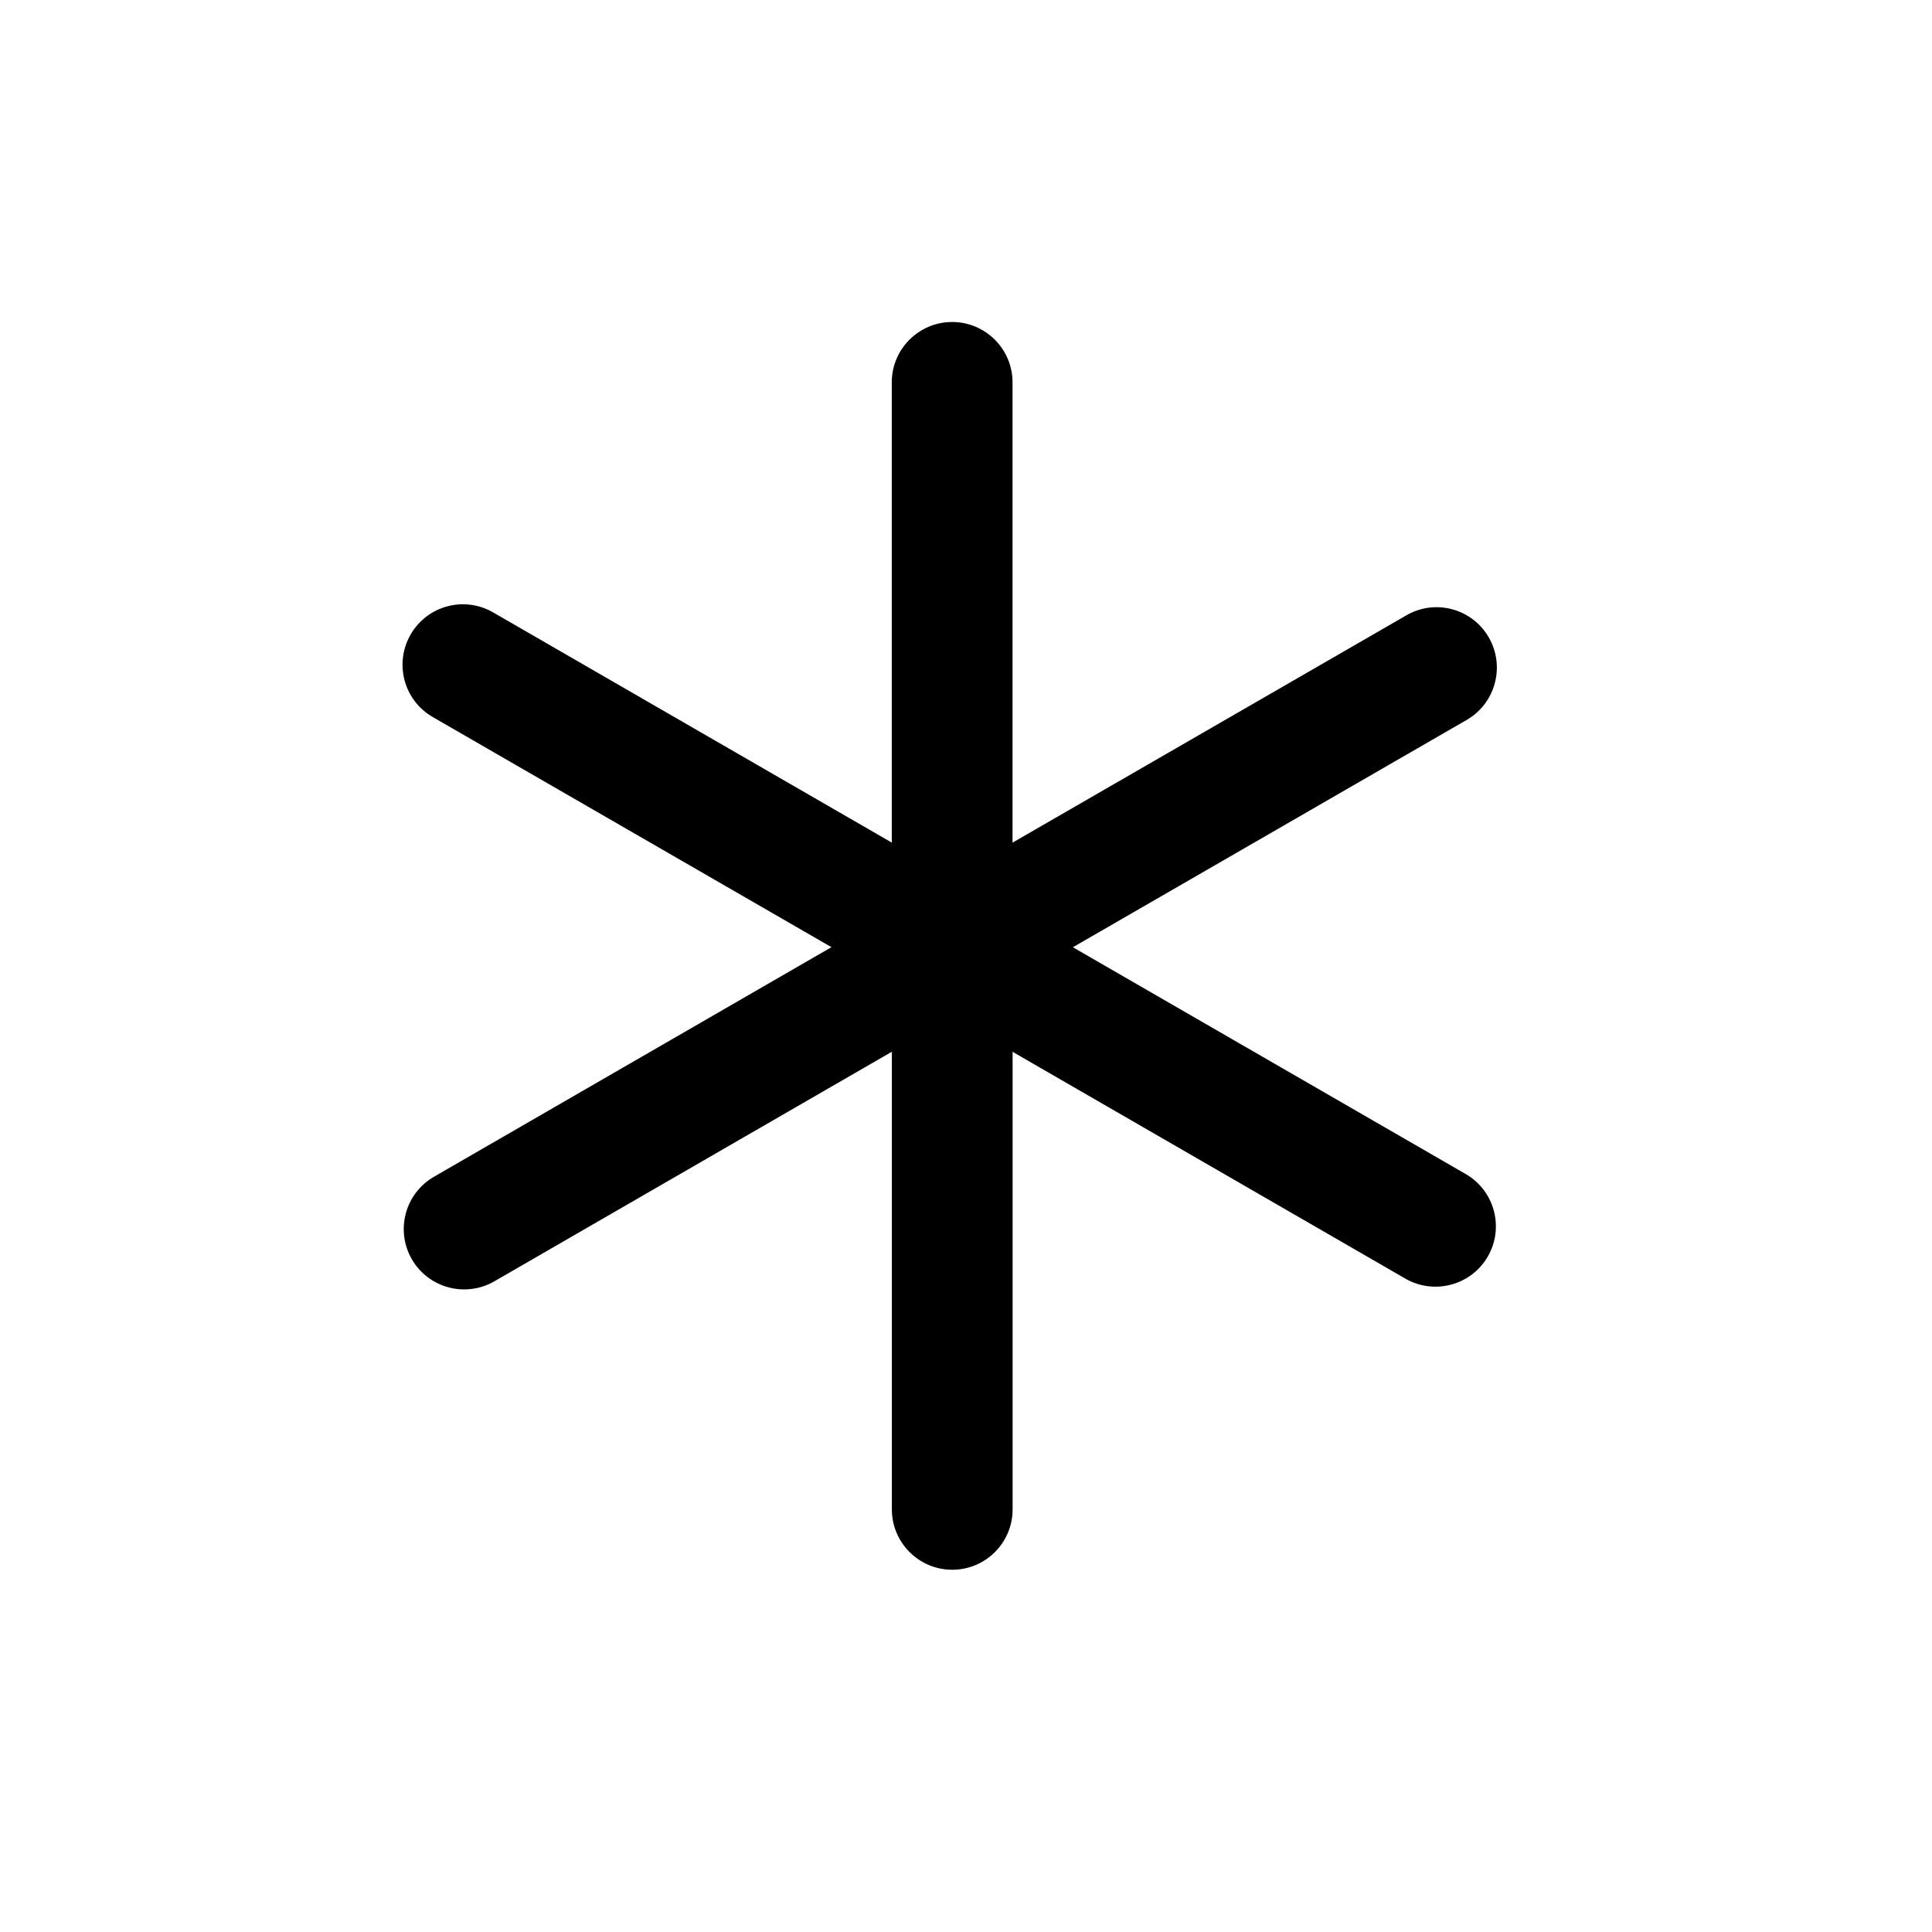 <svg width="24" height="24" viewBox="0 0 24 24" fill="none" xmlns="http://www.w3.org/2000/svg">
<path d="M11.828 4C11.414 4 11.078 4.336 11.078 4.75V10.467L6.125 7.607C5.766 7.4 5.308 7.523 5.101 7.882C4.894 8.241 5.016 8.699 5.375 8.907L11.453 12.415C11.685 12.549 11.971 12.549 12.203 12.415C12.435 12.281 12.578 12.034 12.578 11.766V4.75C12.578 4.336 12.242 4 11.828 4Z" fill="black"/>
<path d="M12.204 11.116C11.972 10.982 11.687 10.982 11.454 11.116L5.391 14.618C5.032 14.825 4.909 15.284 5.116 15.643C5.323 16.001 5.782 16.124 6.141 15.917L11.079 13.065V18.75C11.079 19.164 11.415 19.5 11.829 19.5C12.244 19.5 12.579 19.164 12.579 18.75V11.766C12.579 11.498 12.437 11.25 12.204 11.116Z" fill="black"/>
<path d="M18.494 7.918C18.287 7.559 17.828 7.436 17.47 7.644L11.453 11.117C11.221 11.251 11.078 11.499 11.078 11.767C11.078 12.035 11.221 12.282 11.453 12.416L17.457 15.883C17.816 16.09 18.275 15.967 18.482 15.609C18.689 15.25 18.566 14.791 18.207 14.584L13.328 11.767L18.22 8.943C18.578 8.736 18.701 8.277 18.494 7.918Z" fill="black"/>
</svg>
